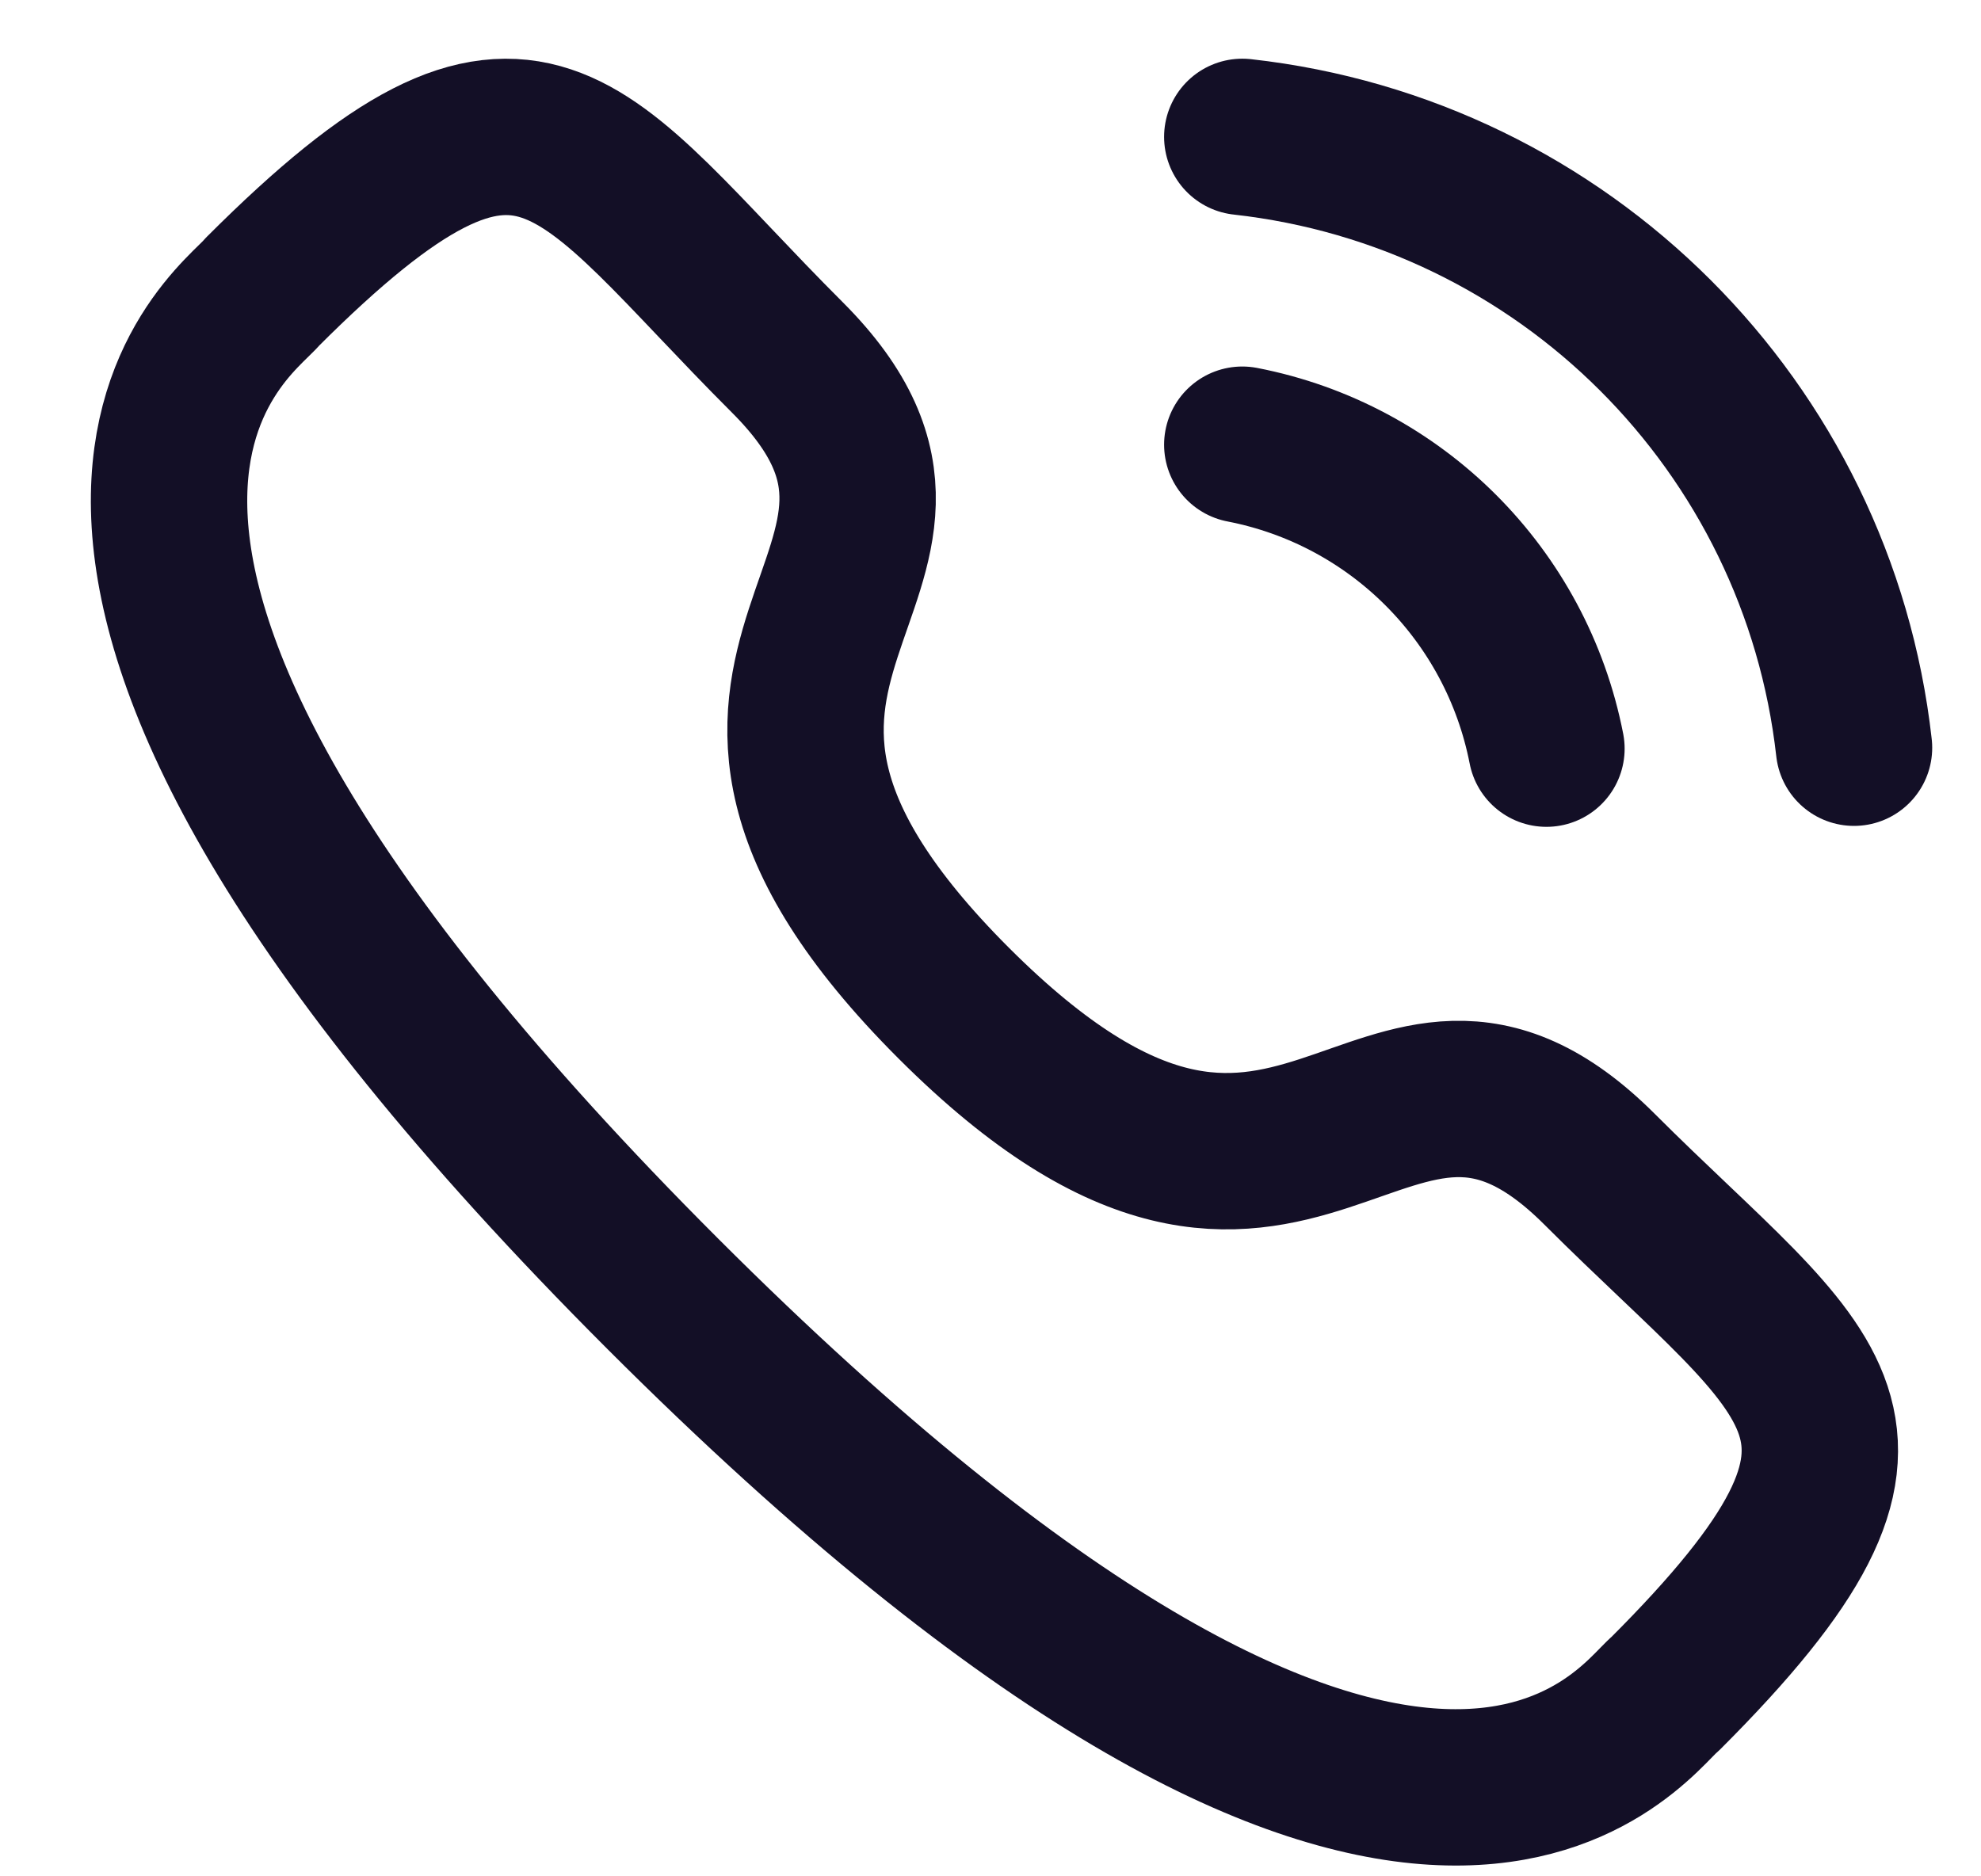 <svg width="19" height="18" viewBox="0 0 19 18" fill="none" xmlns="http://www.w3.org/2000/svg">
<path d="M11.915 1.313C14.999 1.656 17.436 4.089 17.782 7.173" stroke="#130F26" stroke-width="1.5" stroke-linecap="round" stroke-linejoin="round"/>
<path d="M11.915 4.266C13.391 4.552 14.544 5.706 14.832 7.182" stroke="#130F26" stroke-width="1.5" stroke-linecap="round" stroke-linejoin="round"/>
<path fill-rule="evenodd" clip-rule="evenodd" d="M9.147 9.623C12.472 12.947 13.226 9.102 15.342 11.217C17.383 13.257 18.556 13.666 15.97 16.25C15.646 16.511 13.589 19.642 6.358 12.413C-0.873 5.183 2.256 3.123 2.516 2.8C5.108 0.208 5.51 1.388 7.551 3.428C9.666 5.543 5.823 6.3 9.147 9.623Z" stroke="#130F26" stroke-width="1.5" stroke-linecap="round" stroke-linejoin="round"/>
</svg>

